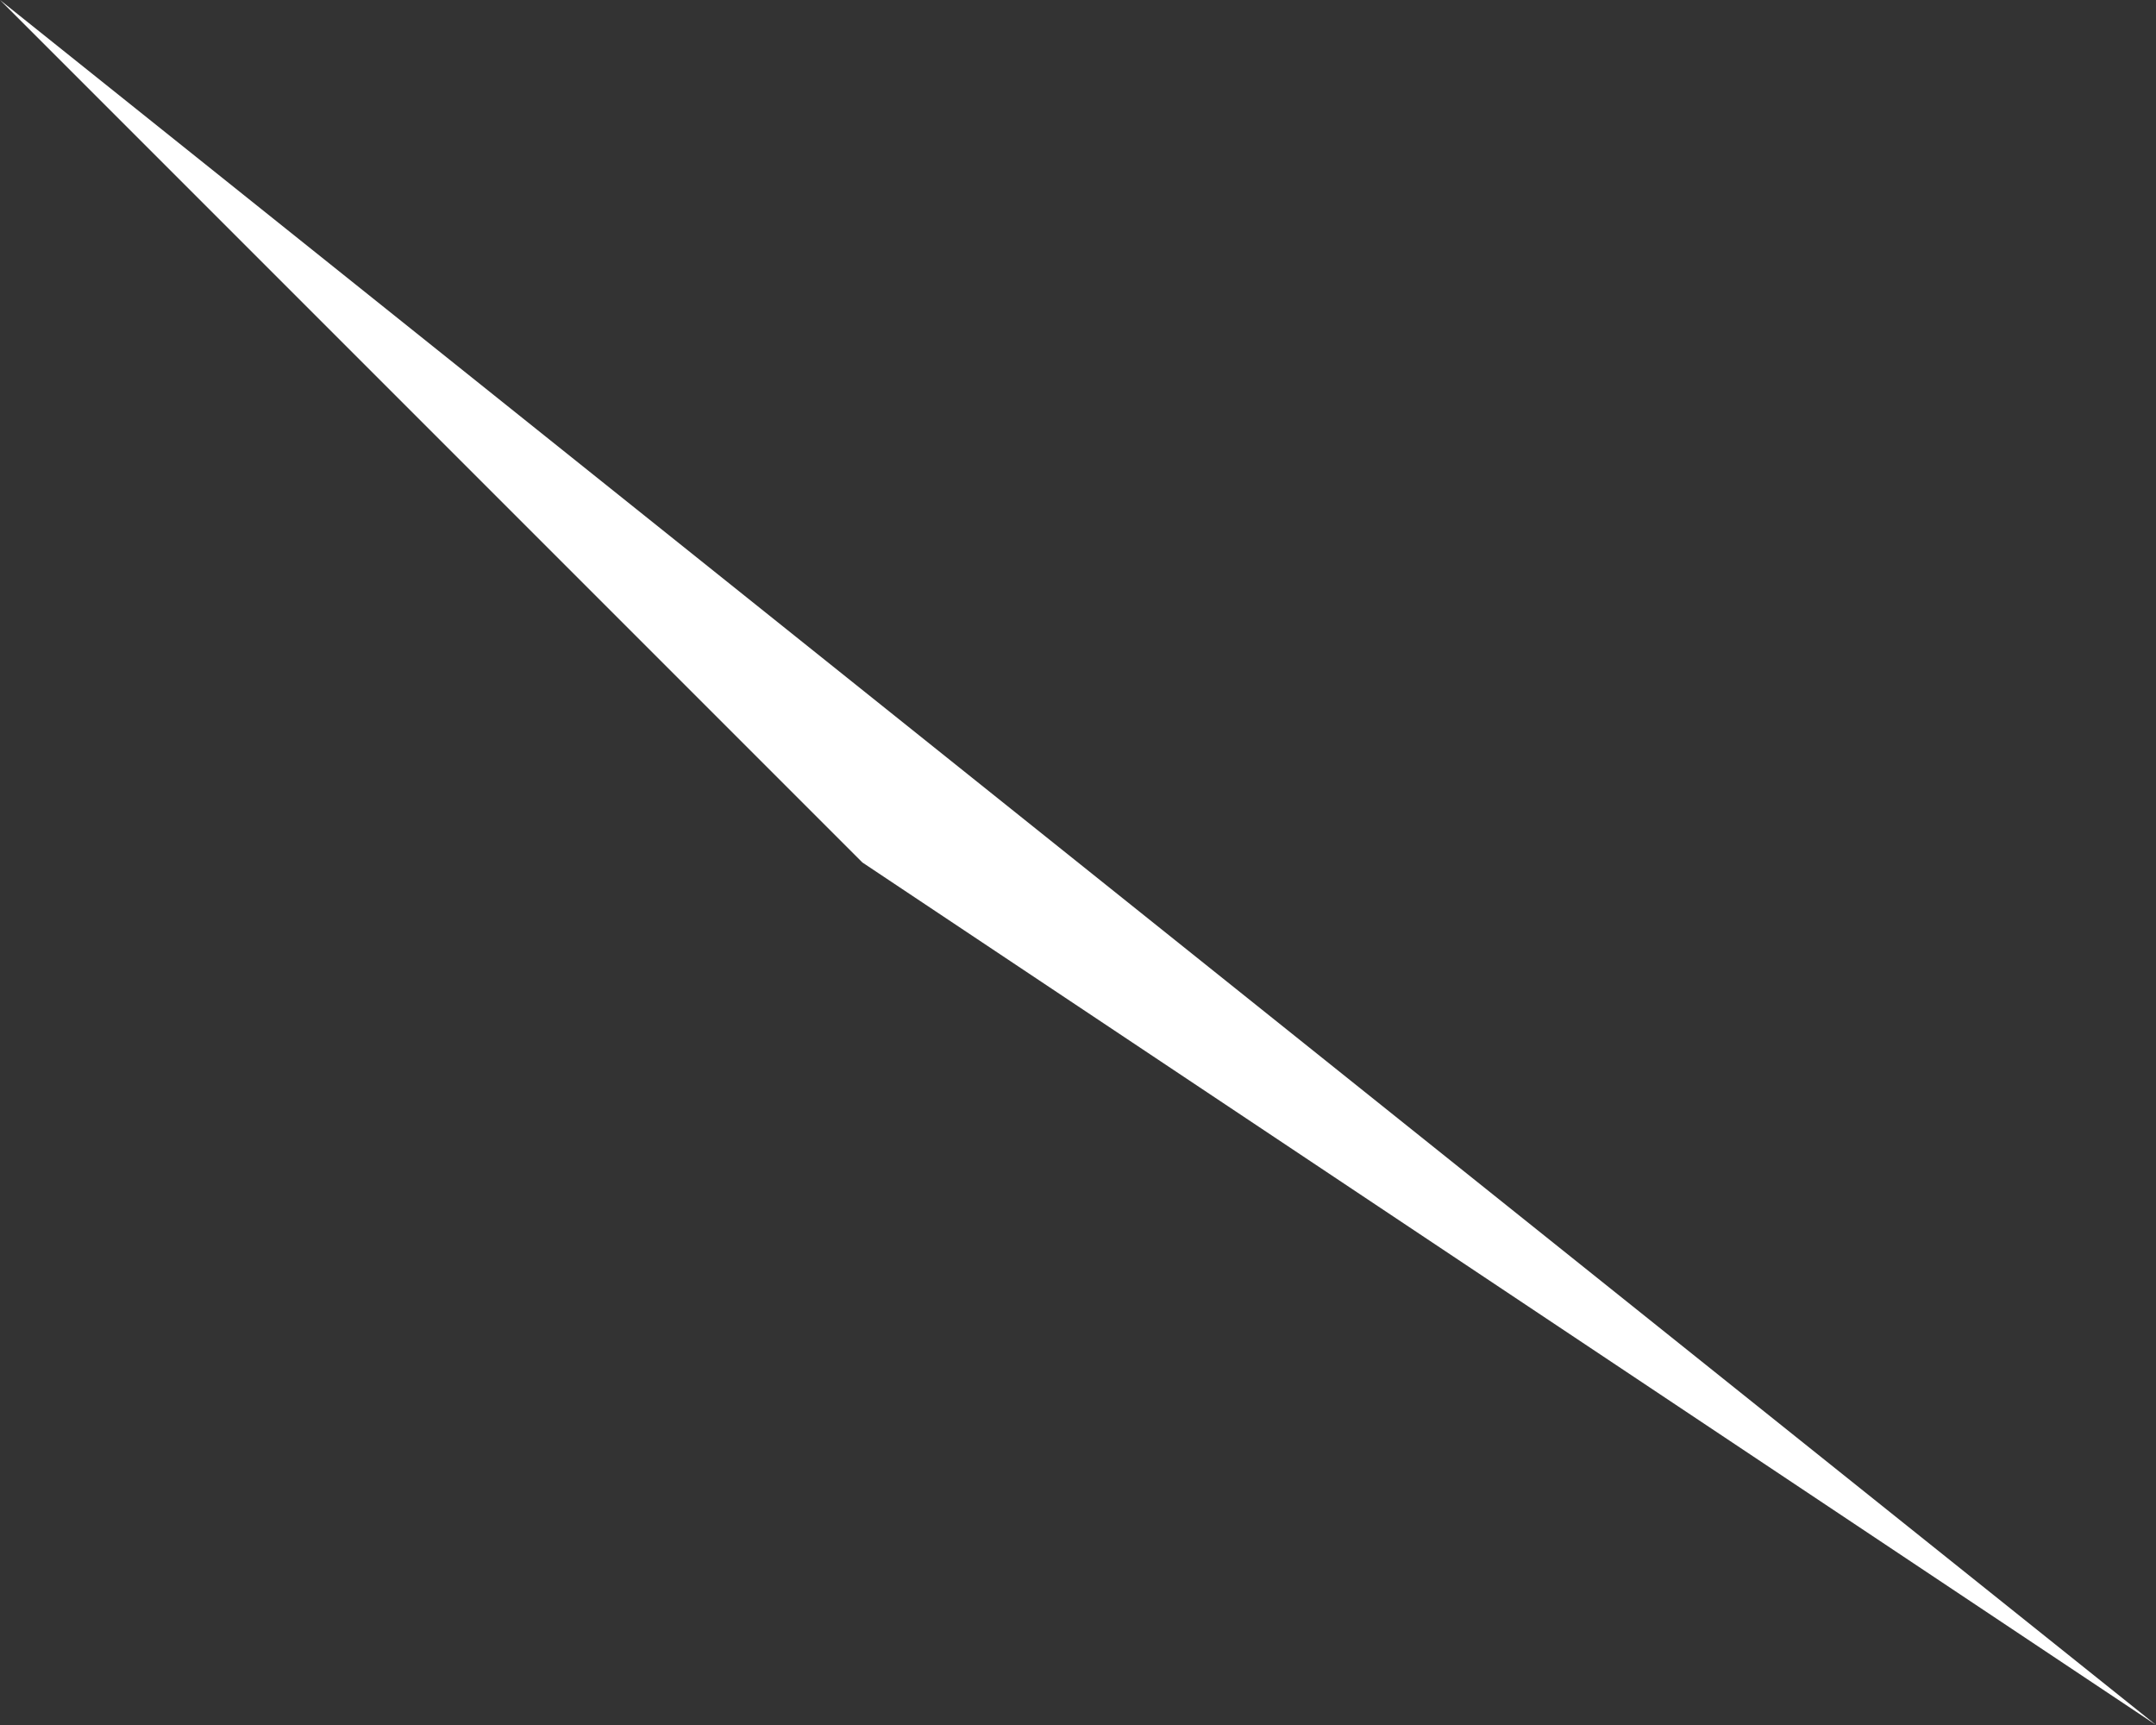 <?xml version="1.0" encoding="UTF-8" standalone="no"?>
<svg xmlns:ffdec="https://www.free-decompiler.com/flash" xmlns:xlink="http://www.w3.org/1999/xlink" ffdec:objectType="shape" height="0.2px" width="0.25px" xmlns="http://www.w3.org/2000/svg">
  <rect width="100%" height="100%" fill="#333333" stroke="none"/>
  <g transform="matrix(1.0, 0.0, 0.0, 1.0, 1.0, 1.4)">
    <path d="M-0.75 -1.2 L-0.9 -1.3 -1.0 -1.4 -0.75 -1.2" fill="#ffffff" fill-rule="evenodd" stroke="none"/>
  </g>
</svg>
